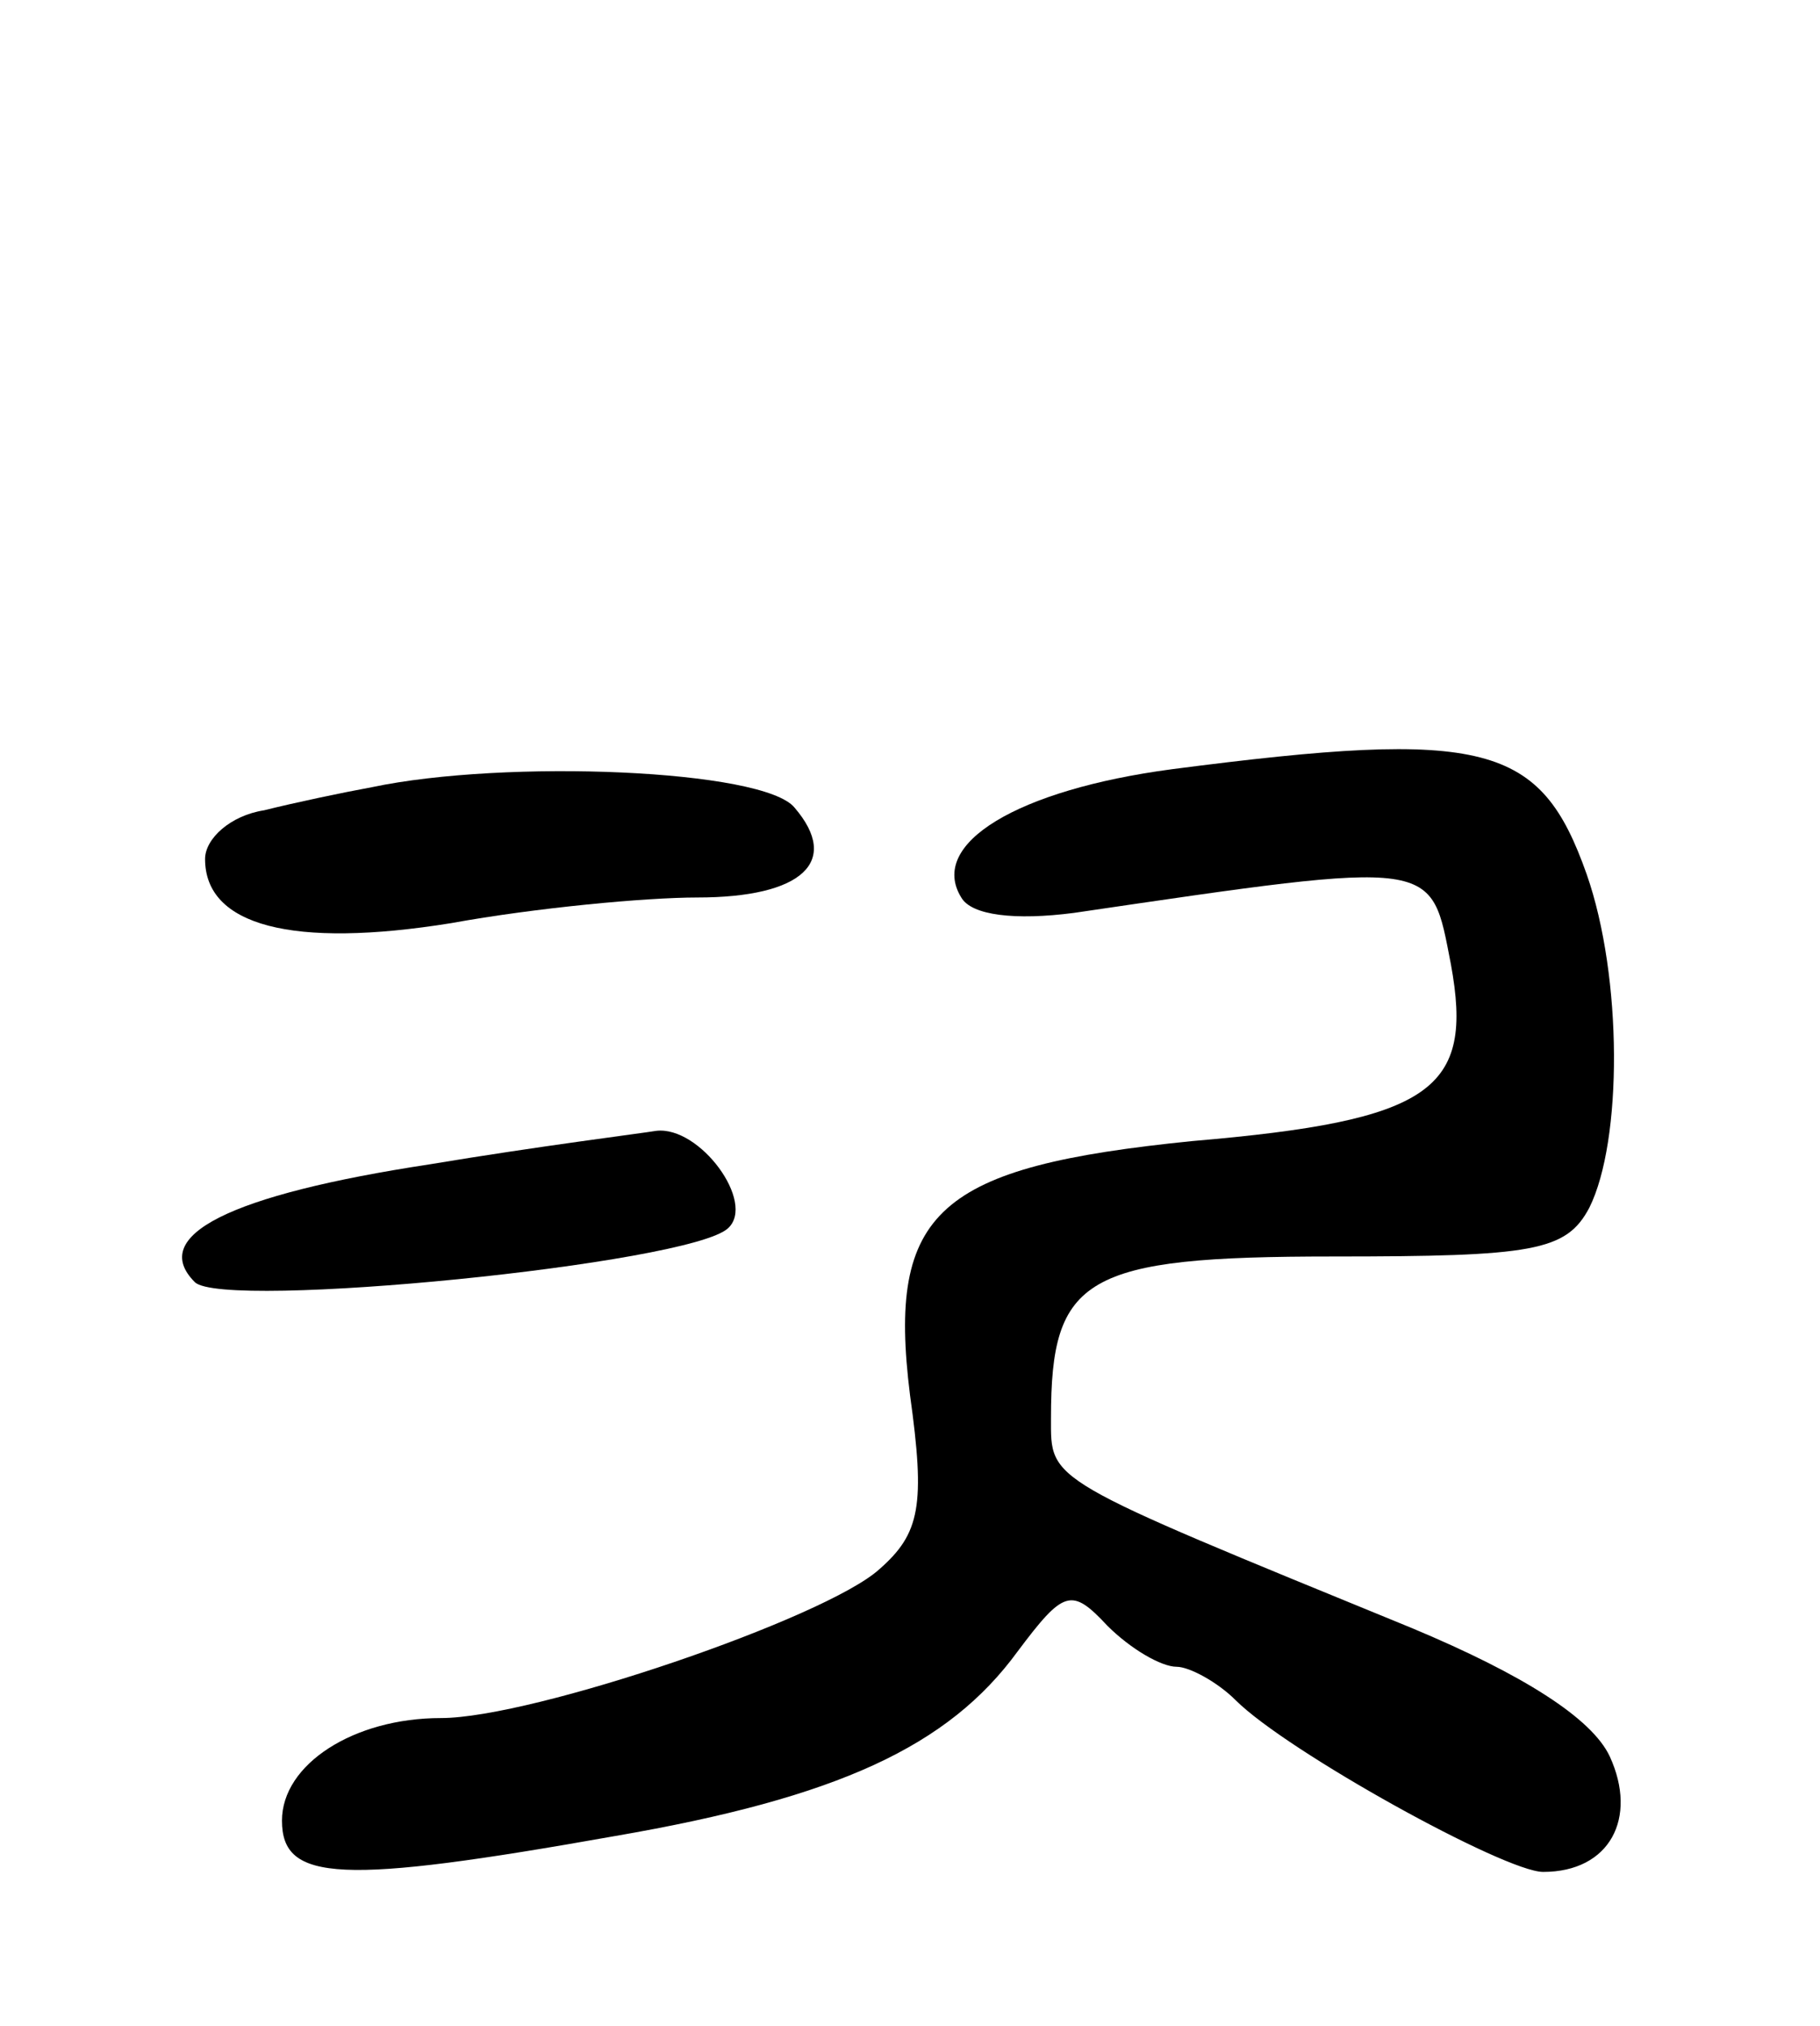 <svg version="1.0" xmlns="http://www.w3.org/2000/svg"
 width="71pt" height="79pt" viewBox="0 0 71 79"
 preserveAspectRatio="xMidYMid meet">
<g transform="translate(0,79) scale(0.1,-0.1)"
fill="#000000" stroke="none">
<path d="M457 490 c-60 -8 -95 -29 -82 -50 4 -7 21 -9 44 -6 143 21 139 21
147 -20 9 -49 -7 -61 -101 -69 -99 -10 -119 -27 -110 -99 6 -43 4 -54 -12 -68
-21 -19 -135 -58 -171 -58 -34 0 -62 -18 -62 -40 0 -24 23 -25 130 -6 87 15
130 35 157 72 18 24 21 25 35 10 9 -9 21 -16 27 -16 5 0 16 -6 23 -13 20 -20
105 -67 120 -67 26 0 37 21 26 45 -7 15 -34 32 -77 50 -144 59 -141 57 -141
82 0 55 13 63 110 63 78 0 91 2 100 19 13 26 13 90 -1 130 -18 51 -39 57 -162
41z"/>
<path d="M145 483 c-11 -2 -30 -6 -42 -9 -13 -2 -23 -11 -23 -19 0 -26 34 -35
96 -25 33 6 76 10 96 10 41 0 56 14 38 35 -12 15 -113 19 -165 8z"/>
<path d="M168 336 c-79 -12 -110 -28 -92 -46 11 -11 193 7 208 21 11 10 -11
40 -28 38 -6 -1 -46 -6 -88 -13z"/>
</g>
</svg>
